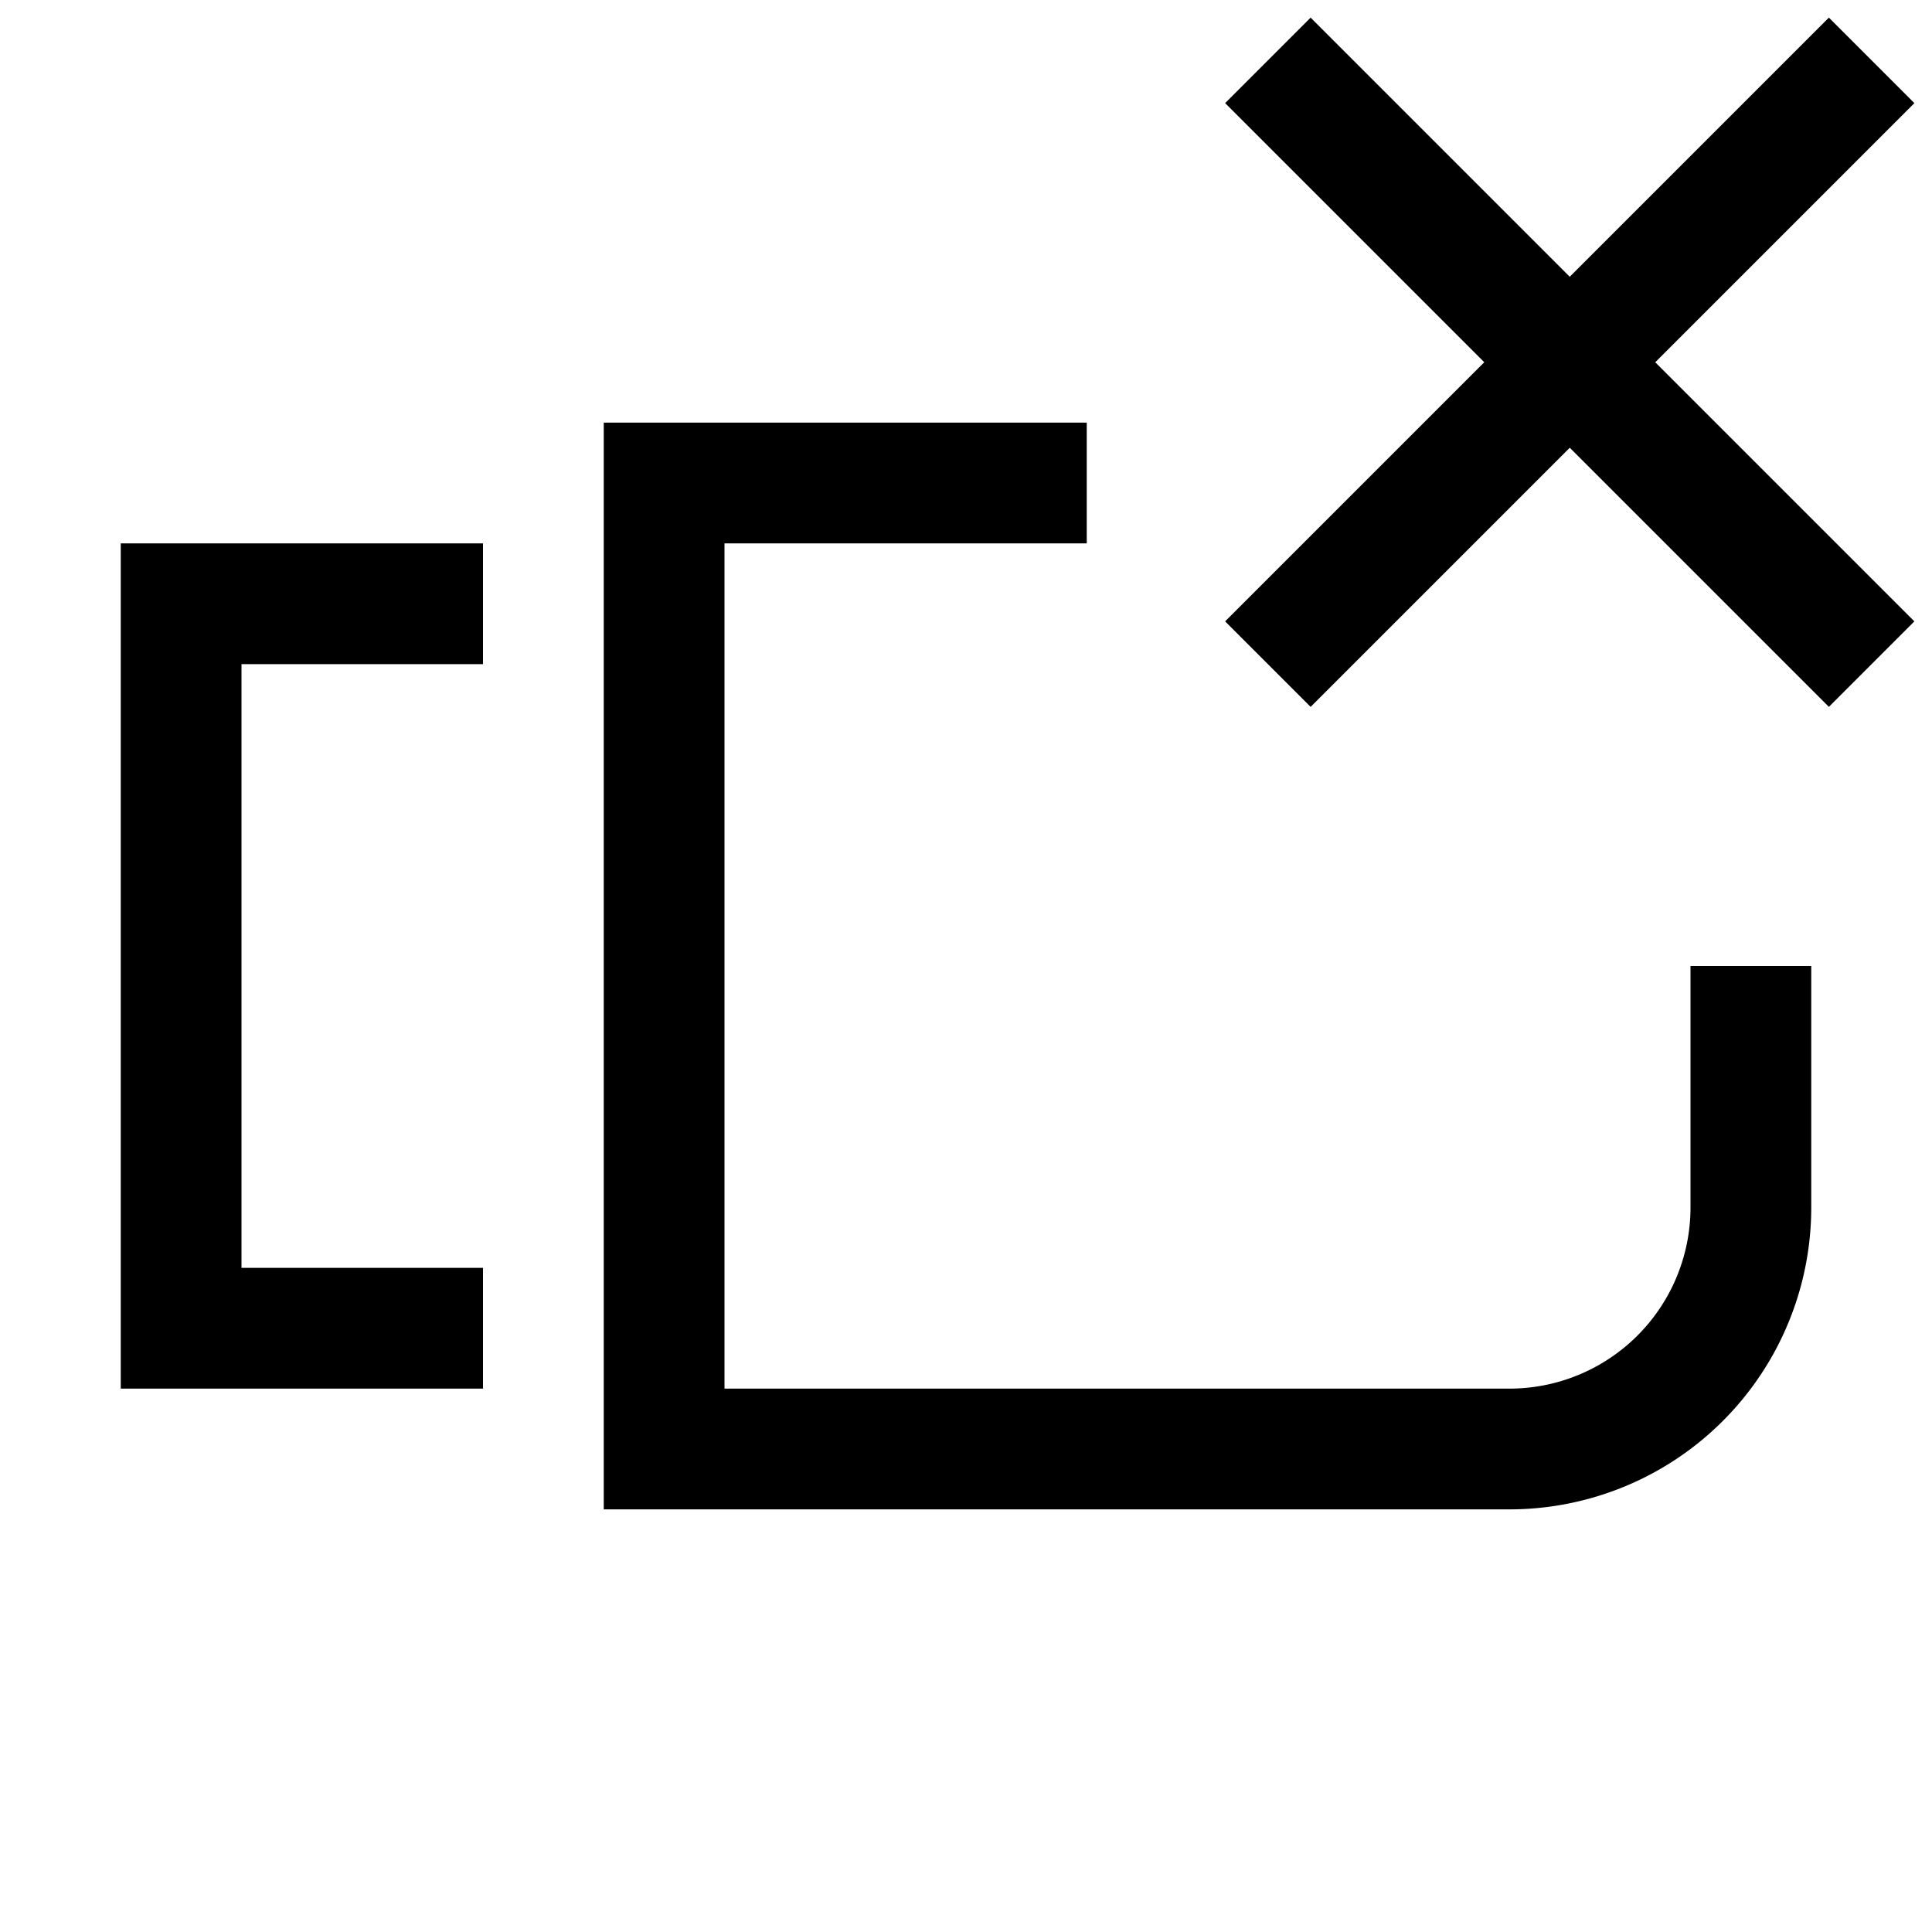 <svg xmlns="http://www.w3.org/2000/svg" width="16" height="16" fill="currentColor">
  <path fill-rule="evenodd" d="m15.146 5.854-5-5 .708-.708 5 5-.708.708Z" clip-rule="evenodd"/>
  <path fill-rule="evenodd" d="m10.854 5.854 5-5-.708-.708-5 5 .708.708ZM1 4.5h3v1H2v5h2v1H1v-7Z" clip-rule="evenodd"/>
  <path fill-rule="evenodd" d="M5 3.5h4v1H6v7h6.5A1.5 1.5 0 0 0 14 10V8h1v2a2.5 2.5 0 0 1-2.5 2.5H5v-9Z" clip-rule="evenodd"/>
</svg>
